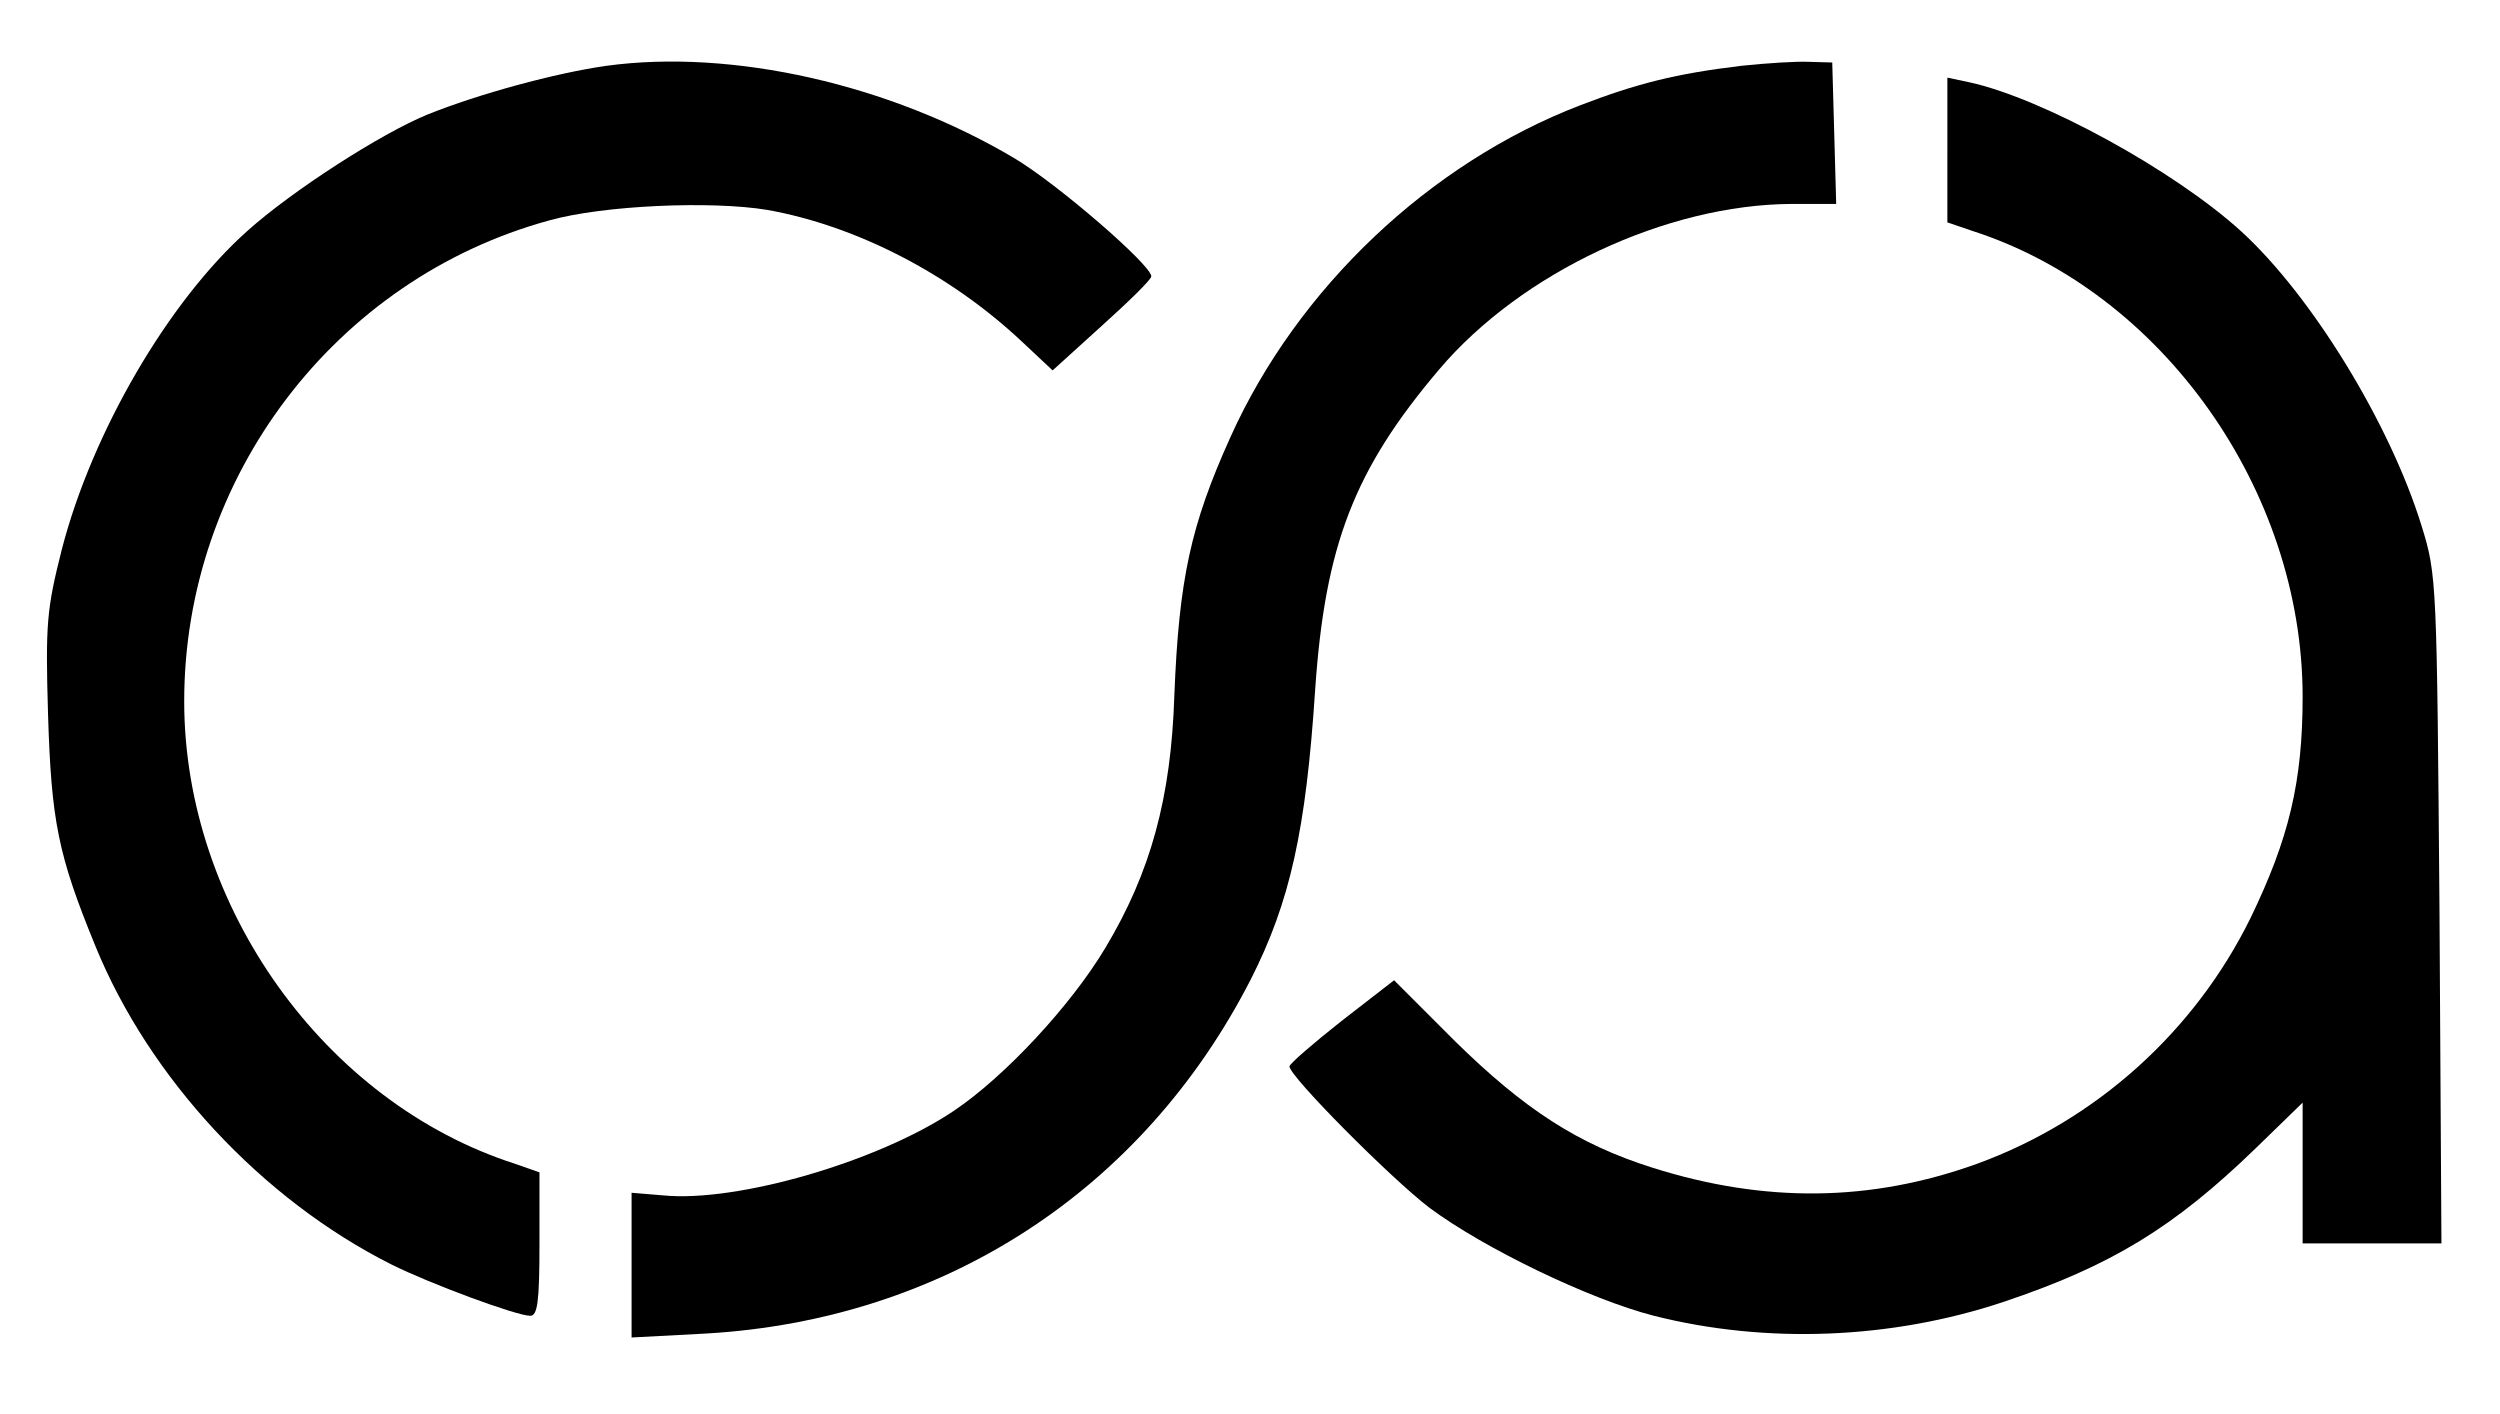 <?xml version="1.0" standalone="no"?>
<!DOCTYPE svg PUBLIC "-//W3C//DTD SVG 20010904//EN"
 "http://www.w3.org/TR/2001/REC-SVG-20010904/DTD/svg10.dtd">
<svg version="1.0" xmlns="http://www.w3.org/2000/svg"
 width="380pt" height="215pt" viewBox="0 0 380 215"
 preserveAspectRatio="xMidYMid meet">

<g transform="translate(0,215) scale(0.1,-0.1)"
fill="#000000" stroke="none">
<path d="M922 2050 c-78 -11 -195 -43 -272 -74 -71 -29 -206 -116 -274 -177
-120 -107 -236 -306 -282 -484 -23 -91 -25 -113 -21 -250 5 -163 15 -214 72
-353 82 -201 253 -385 450 -484 58 -29 190 -78 211 -78 11 0 14 21 14 109 l0
109 -37 13 c-290 93 -503 392 -503 703 0 340 229 642 555 731 82 23 246 30
331 16 135 -24 277 -97 386 -199 l48 -45 75 68 c41 37 75 70 75 75 0 17 -143
141 -209 180 -189 112 -428 166 -619 140z"/>
<path d="M2647 2050 c-100 -12 -159 -27 -245 -60 -229 -88 -430 -278 -532
-505 -60 -133 -78 -215 -85 -392 -5 -156 -36 -269 -105 -384 -52 -87 -153
-196 -231 -248 -115 -77 -329 -139 -441 -128 l-48 4 0 -110 0 -110 113 6 c362
21 664 218 828 538 60 118 84 227 98 440 15 220 59 335 189 488 125 147 345
250 535 251 l68 0 -3 108 -3 107 -35 1 c-19 1 -65 -2 -103 -6z"/>
<path d="M2960 1922 l0 -110 38 -13 c289 -93 502 -395 502 -708 0 -130 -21
-216 -79 -336 -85 -173 -235 -308 -416 -374 -161 -58 -322 -60 -493 -6 -114
36 -195 89 -300 192 l-93 93 -80 -62 c-43 -34 -79 -65 -79 -69 0 -15 154 -170
213 -215 82 -61 243 -139 341 -164 170 -43 360 -36 531 21 164 55 259 113 383
233 l72 70 0 -107 0 -107 106 0 105 0 -3 508 c-4 497 -4 508 -27 582 -48 156
-167 350 -274 448 -102 93 -303 203 -414 227 l-33 7 0 -110z"/>
</g>
</svg>
